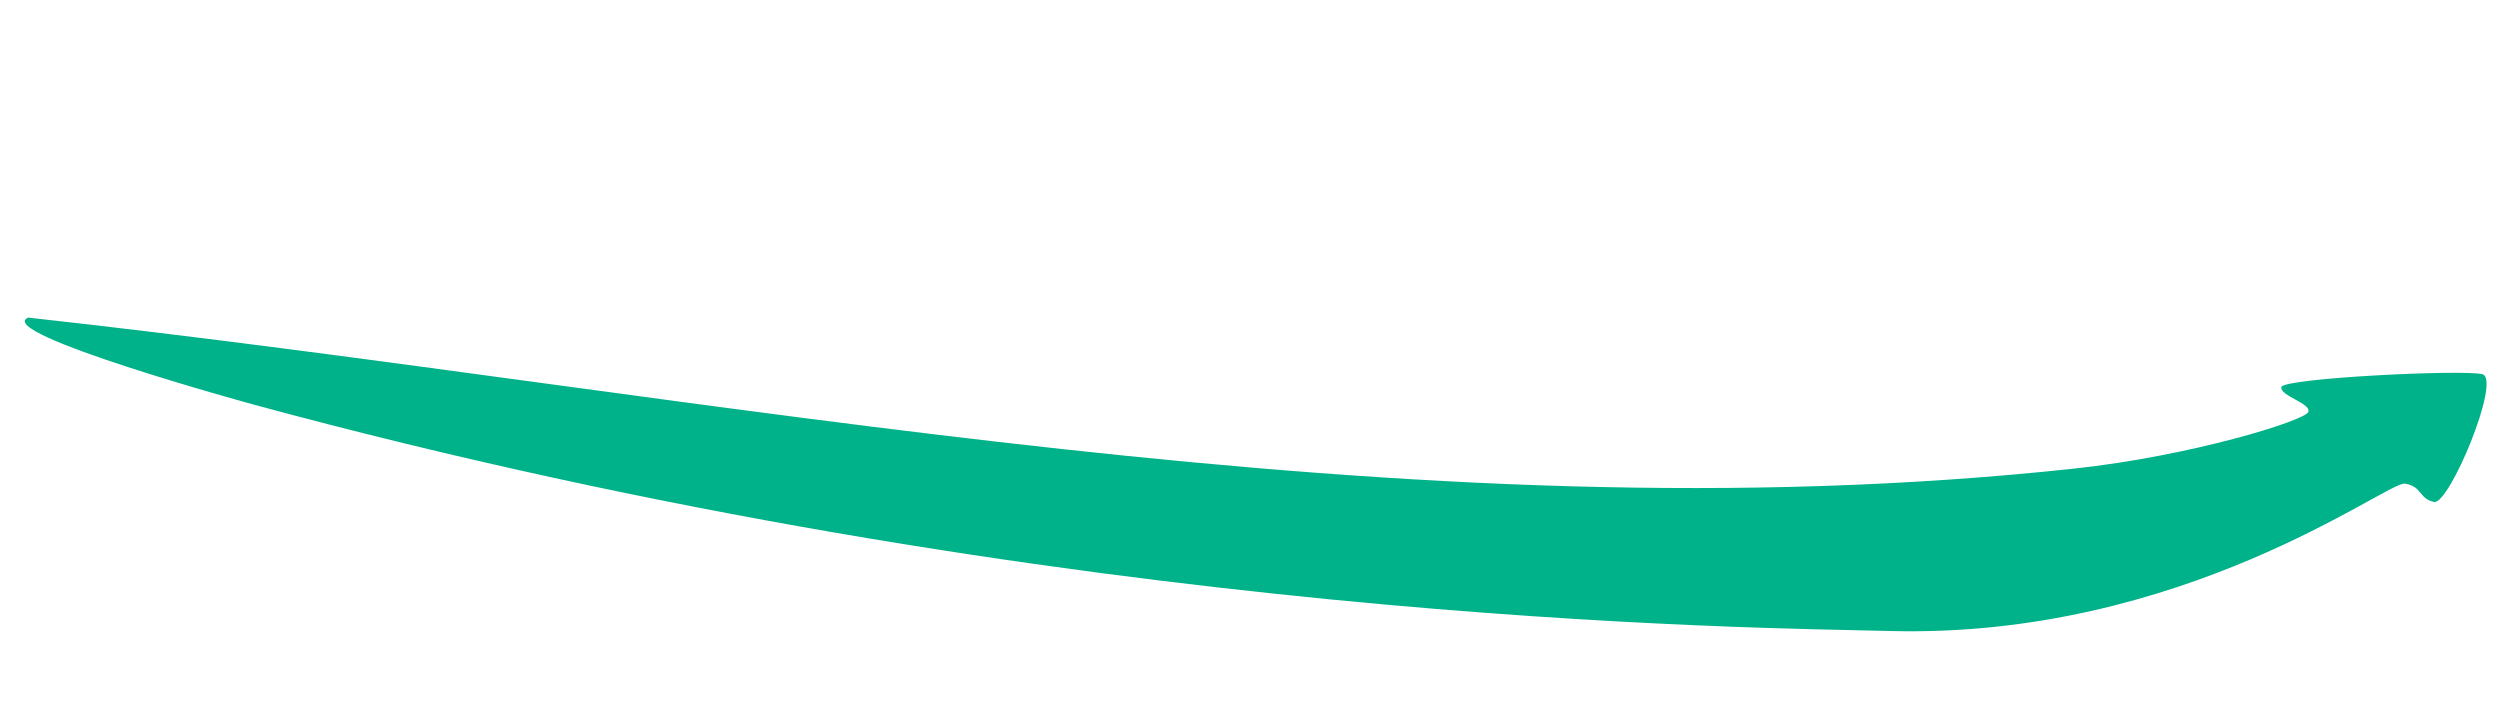 <svg width="880" height="247" viewBox="0 0 880 247" fill="none" xmlns="http://www.w3.org/2000/svg">
<g id="InfluencingArrow" filter="url(#filter0_d)">
<path d="M9.923 107.793C-2.707 113.243 88.793 138.28 88.793 138.28C376.24 216.32 621.749 216.924 664.924 218.105C768.427 220.938 840.344 165.315 846.503 166.242C852.662 167.168 851.436 171.594 856.782 172.69C862.128 173.786 880.612 129.433 873.784 127.717C866.956 126.001 803.503 129.102 803.027 132.261C802.552 135.421 813.749 137.992 812.503 141.036C811.258 144.079 771.473 156.489 729.984 160.96C494.691 186.319 255.426 134.931 9.923 107.793Z" fill="#00B289"/>
</g>
<defs>
<filter id="filter0_d" x="0" y="0" width="879.941" height="276.434" filterUnits="userSpaceOnUse" color-interpolation-filters="sRGB">
<feFlood flood-opacity="0" result="BackgroundImageFix"/>
<feColorMatrix in="SourceAlpha" type="matrix" values="0 0 0 0 0 0 0 0 0 0 0 0 0 0 0 0 0 0 127 0" result="hardAlpha"/>
<feOffset dy="4"/>
<feGaussianBlur stdDeviation="2"/>
<feComposite in2="hardAlpha" operator="out"/>
<feColorMatrix type="matrix" values="0 0 0 0 0 0 0 0 0 0 0 0 0 0 0 0 0 0 0.25 0"/>
<feBlend mode="normal" in2="BackgroundImageFix" result="effect1_dropShadow"/>
<feBlend mode="normal" in="SourceGraphic" in2="effect1_dropShadow" result="shape"/>
</filter>
</defs>
</svg>
